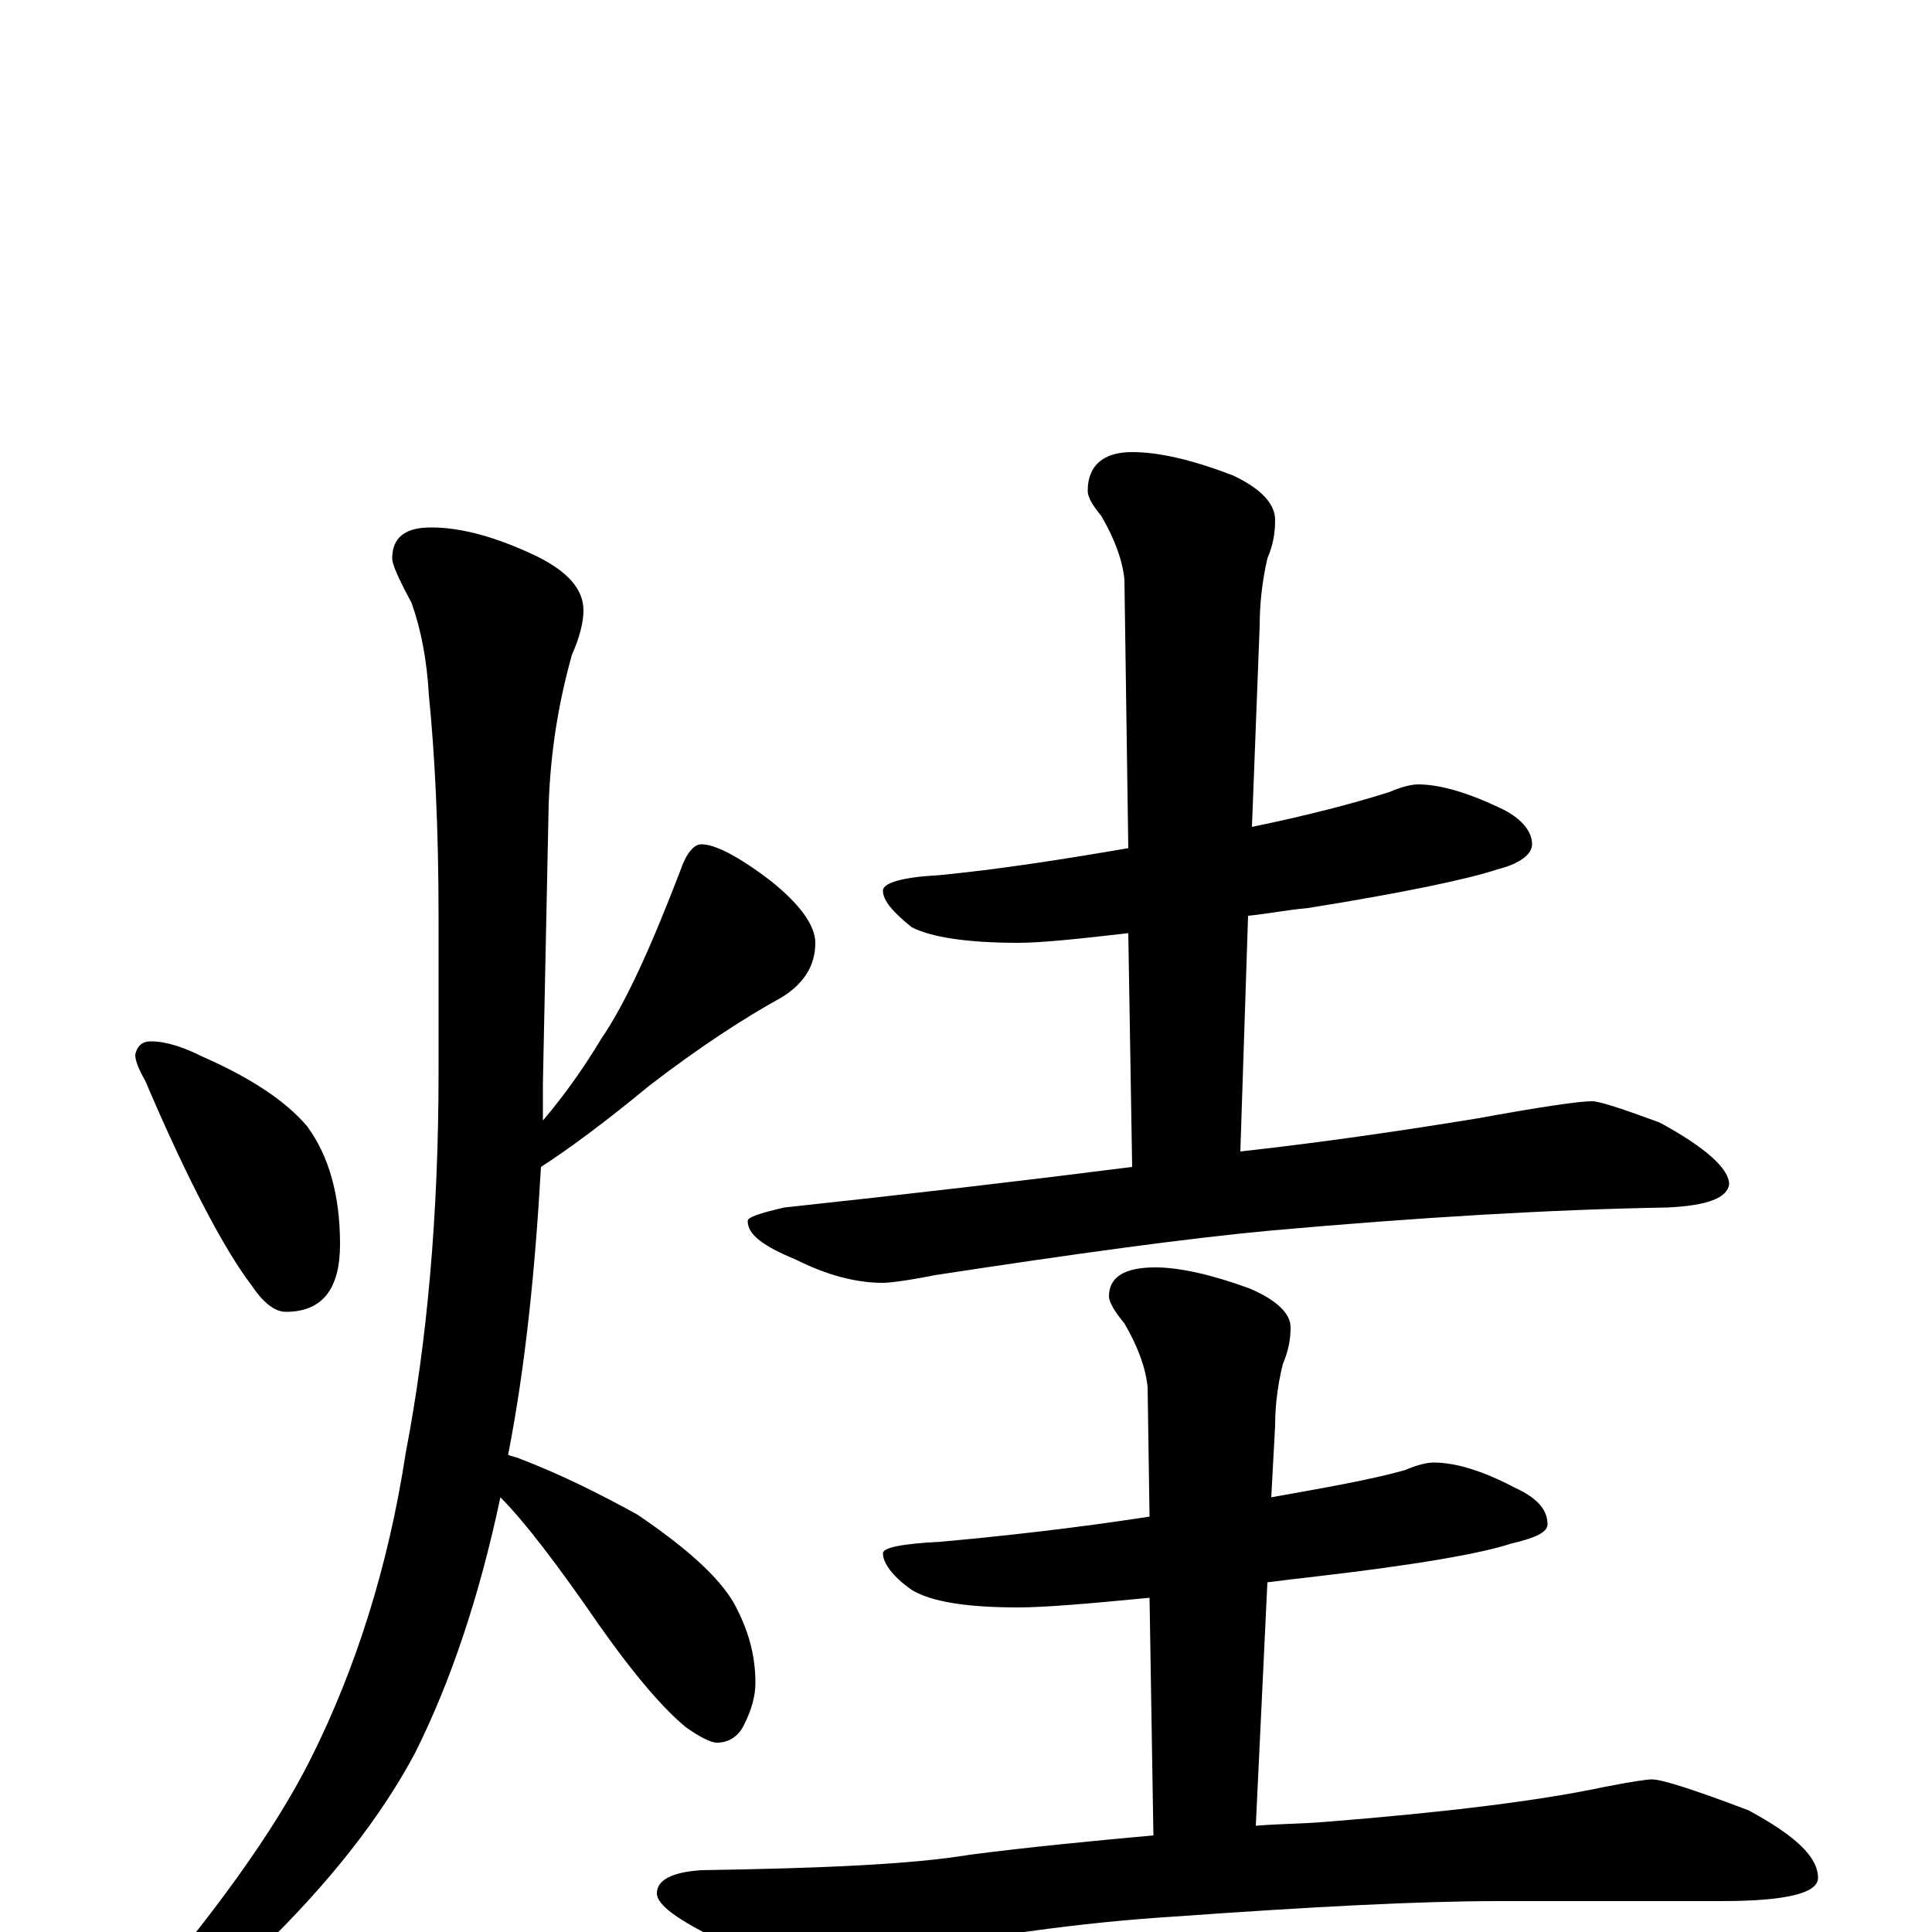 <?xml version="1.0" encoding="utf-8" ?>
<!DOCTYPE svg PUBLIC "-//W3C//DTD SVG 1.1//EN" "http://www.w3.org/Graphics/SVG/1.1/DTD/svg11.dtd">
<svg version="1.1" id="Layer_1" xmlns="http://www.w3.org/2000/svg" xmlns:xlink="http://www.w3.org/1999/xlink" x="0px" y="145px" width="1000px" height="1000px" viewBox="0 0 1000 1000" enable-background="new 0 0 1000 1000" xml:space="preserve">
<g id="Layer_1">
<path id="glyph" transform="matrix(1 0 0 -1 0 1000)" d="M78,461C86,461 95,458 105,453C130,442 148,430 159,417C170,402 176,382 176,356C176,333 167,321 148,321C142,321 136,326 130,335C117,352 98,387 75,441C72,446 70,451 70,454C71,459 74,461 78,461M223,727C239,727 257,722 278,712C294,704 302,695 302,684C302,678 300,670 296,661C289,636 285,611 284,584l-3,-145C281,432 281,426 281,420C292,433 302,447 311,462C324,481 337,510 352,549C355,558 359,563 363,563C370,563 382,557 399,544C414,532 422,521 422,512C422,500 416,491 405,484C385,473 362,458 336,438C313,419 294,405 280,396C277,343 272,293 263,247C265,246 267,246 269,245C290,237 310,227 330,216C355,199 372,184 380,170C387,157 391,144 391,129C391,122 389,115 385,107C382,101 377,98 371,98C368,98 362,101 355,106C344,115 329,132 310,159C288,191 271,213 259,225C248,173 233,129 215,93C197,59 170,25 135,-9C102,-34 80,-46 70,-46C67,-46 66,-45 66,-43C110,8 142,52 161,90C184,136 201,189 210,248C221,305 227,371 227,445l0,80C227,572 225,610 222,640C221,658 218,674 213,688C206,701 203,708 203,711C203,722 210,727 223,727M734,594C745,594 759,590 776,582C787,577 793,570 793,563C793,558 787,553 775,550C760,545 727,538 677,530C666,529 656,527 646,526l-4,-122C687,409 727,415 764,421C797,427 817,430 824,430C828,430 840,426 859,419C883,406 895,395 895,387C894,380 884,376 863,375C804,374 735,370 657,363C614,359 556,351 484,340C469,337 460,336 457,336C443,336 428,340 412,348C395,355 387,361 387,368C387,370 393,372 406,375C471,382 531,389 586,396l-2,121C558,514 539,512 527,512C500,512 482,515 472,520C462,528 457,534 457,539C457,543 467,546 486,547C517,550 549,555 584,561l-2,139C581,710 577,721 570,733C565,739 563,743 563,746C563,759 571,766 586,766C600,766 617,762 638,754C653,747 660,739 660,731C660,724 659,718 656,711C653,698 652,686 652,676l-4,-104C677,578 700,584 719,590C726,593 731,594 734,594M742,243C753,243 767,239 784,230C795,225 801,219 801,211C801,207 795,204 782,201C767,196 733,190 681,184C672,183 664,182 656,181l-6,-126C662,56 674,56 686,57C749,62 797,68 830,75C845,78 853,79 855,79C860,79 876,74 905,63C929,50 941,39 941,28C941,20 924,16 891,16l-115,0C734,16 678,13 608,8C560,5 508,-2 451,-14C436,-17 427,-19 422,-19C411,-19 395,-14 374,-5C351,6 340,14 340,20C340,27 348,31 363,32C426,33 472,35 502,40C533,44 564,47 597,50l-2,123C564,170 541,168 527,168C500,168 482,171 472,177C462,184 457,191 457,196C457,199 467,201 487,202C520,205 556,209 595,215l-1,67C593,292 589,303 582,315C577,321 574,326 574,329C574,339 582,344 598,344C611,344 628,340 647,333C661,327 668,320 668,313C668,307 667,301 664,294C661,282 660,271 660,262l-2,-37C686,230 709,234 727,239C734,242 739,243 742,243z"/>
</g>
</svg>
